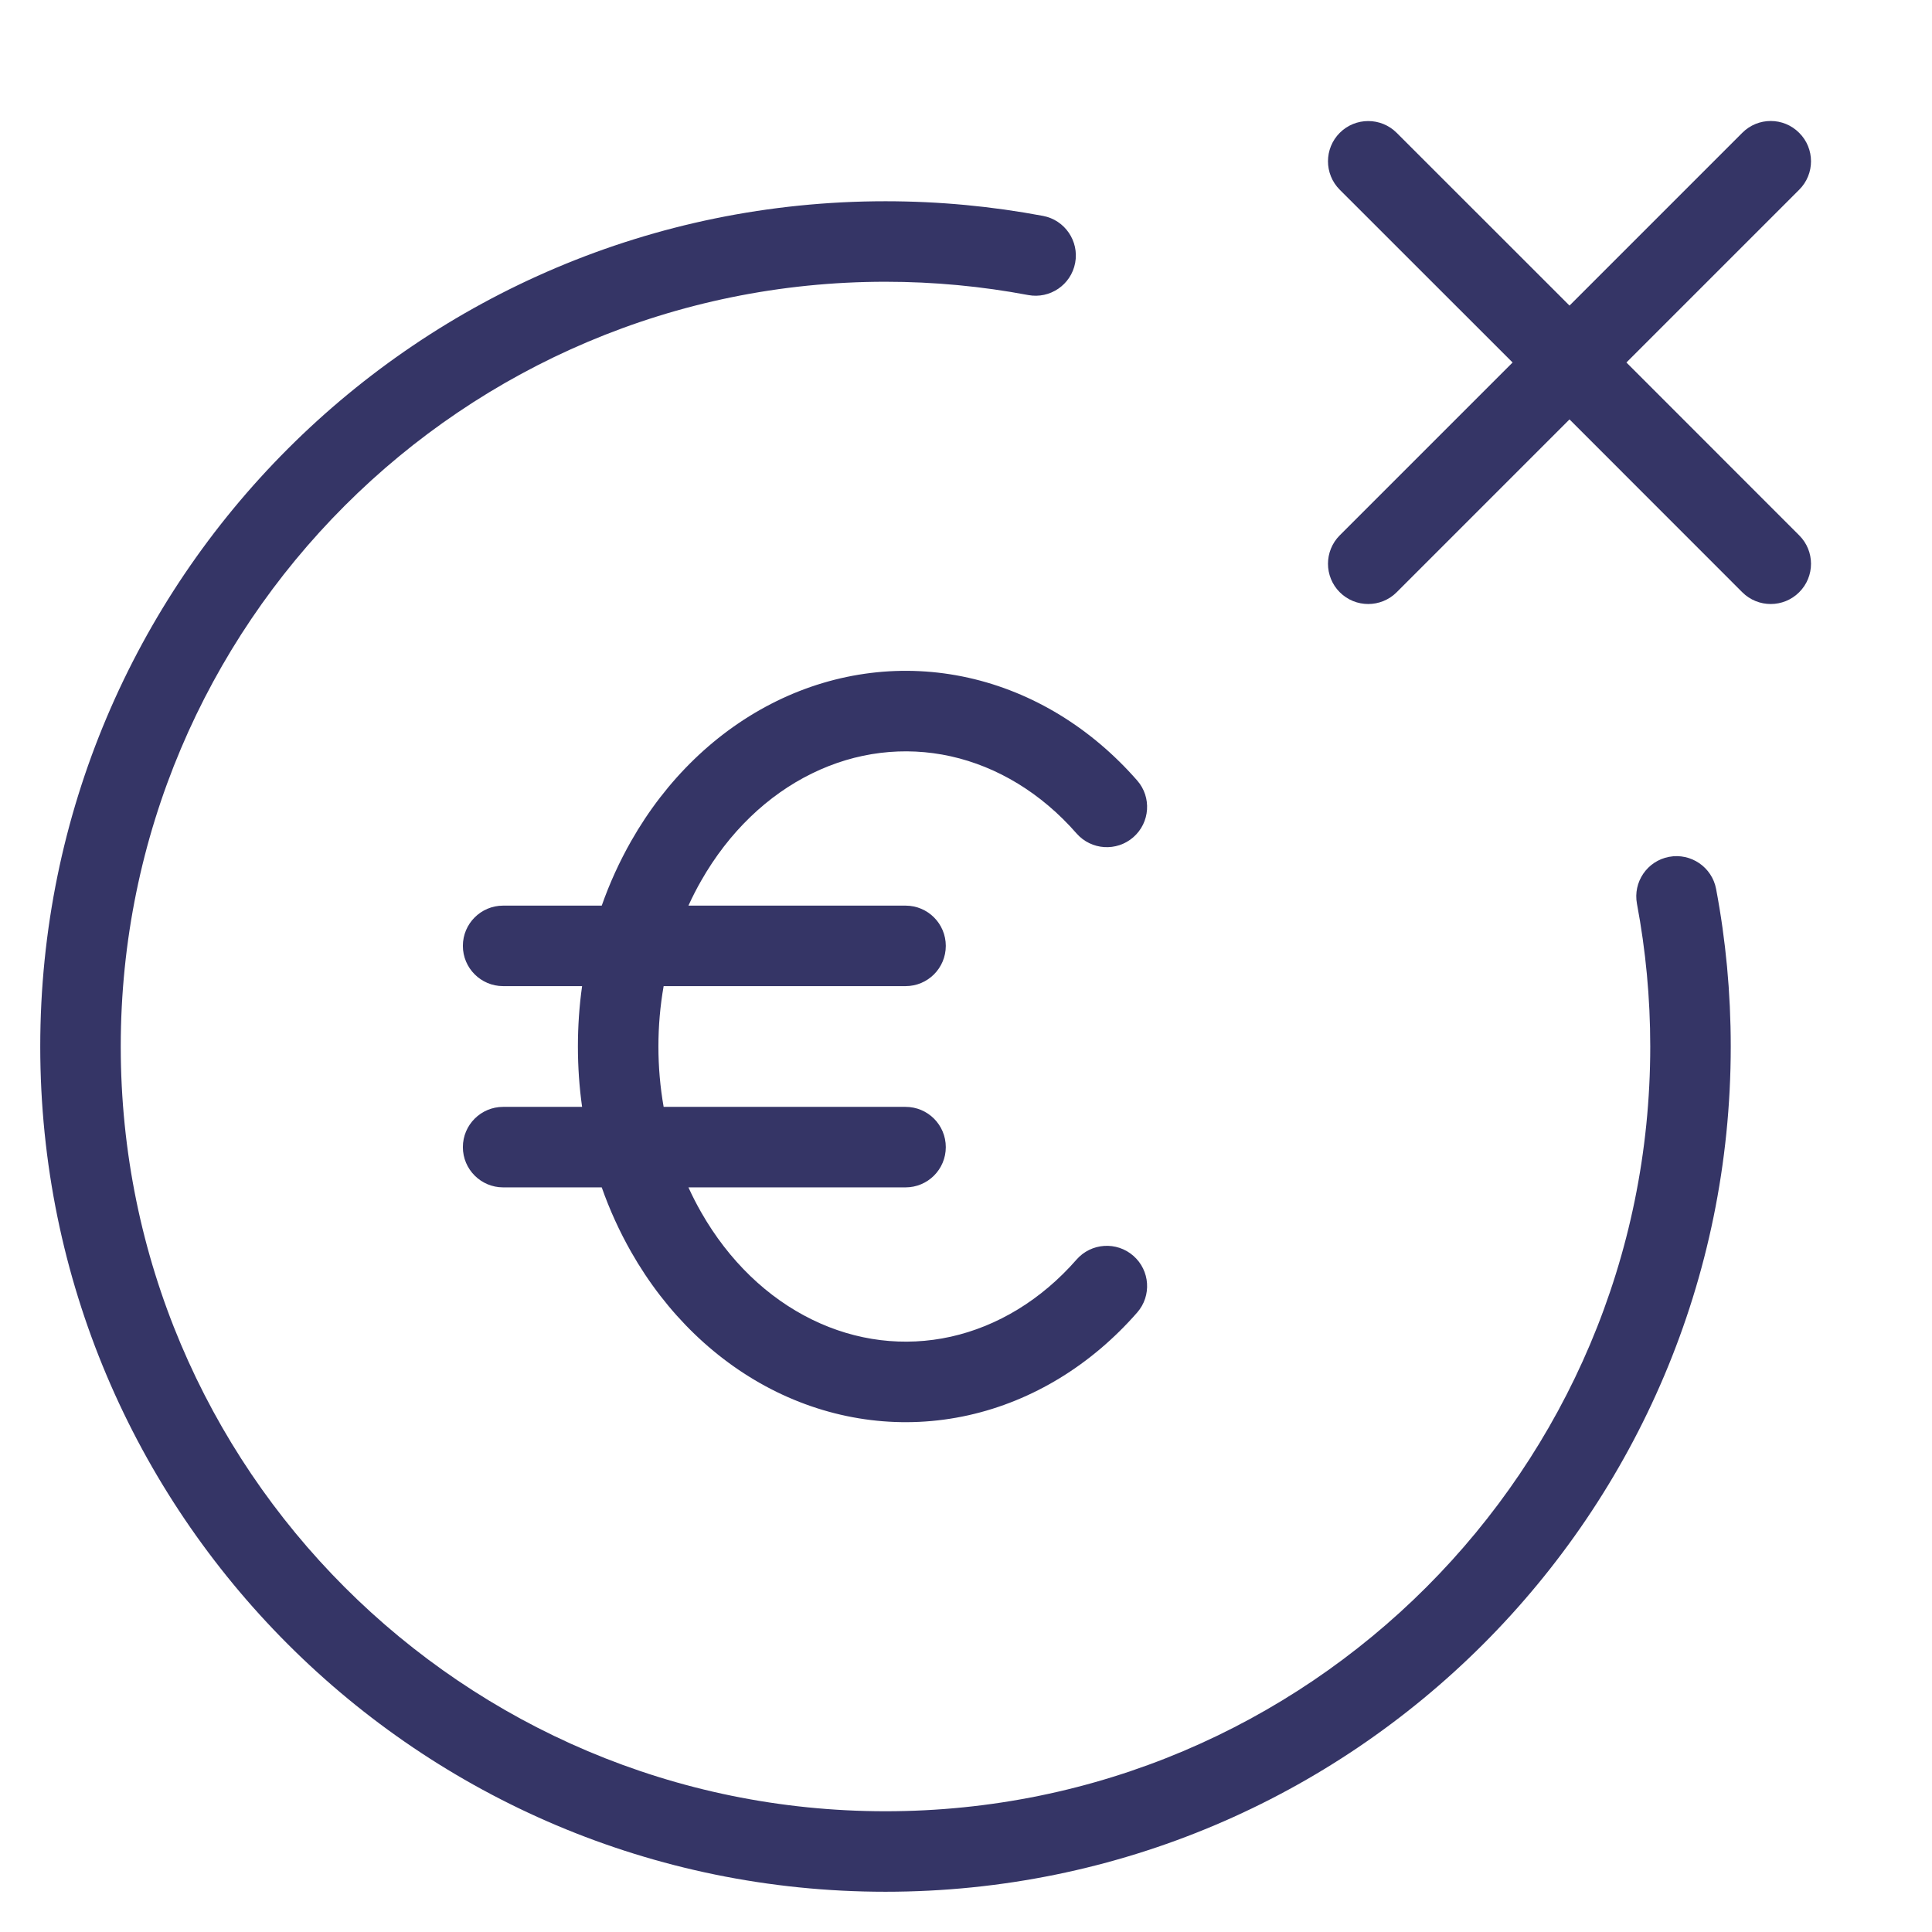 <svg width="24" height="24" viewBox="0 0 24 24" fill="none" xmlns="http://www.w3.org/2000/svg">
<path d="M16.643 6.65C16.448 6.845 16.448 7.162 16.643 7.357C16.838 7.552 17.155 7.552 17.35 7.357L19.497 5.21L21.643 7.357C21.838 7.552 22.155 7.552 22.35 7.357C22.546 7.162 22.546 6.845 22.35 6.65L20.204 4.503L22.35 2.357C22.546 2.162 22.546 1.845 22.35 1.65C22.155 1.454 21.838 1.454 21.643 1.65L19.497 3.796L17.35 1.65C17.155 1.455 16.838 1.455 16.643 1.65C16.448 1.845 16.448 2.162 16.643 2.357L18.79 4.503L16.643 6.65Z" fill="#353566"/>
<path d="M11 2.5C5.201 2.5 0.5 7.201 0.5 13C0.5 18.799 5.201 23.5 11 23.5C16.799 23.5 21.5 18.799 21.5 13C21.5 12.332 21.438 11.677 21.318 11.043C21.267 10.772 21.005 10.593 20.734 10.644C20.462 10.695 20.284 10.957 20.335 11.228C20.443 11.802 20.5 12.394 20.5 13C20.5 18.247 16.247 22.5 11 22.5C5.753 22.5 1.5 18.247 1.5 13C1.5 7.753 5.753 3.5 11 3.5C11.606 3.5 12.198 3.557 12.772 3.665C13.043 3.716 13.305 3.538 13.356 3.266C13.407 2.995 13.228 2.733 12.957 2.682C12.323 2.563 11.668 2.5 11 2.5Z" fill="#353566"/>
<path d="M12.029 8.419C11.225 8.24 10.395 8.343 9.646 8.71C8.9 9.076 8.275 9.684 7.841 10.447C7.696 10.702 7.573 10.971 7.475 11.25H6.25C5.974 11.25 5.75 11.474 5.75 11.75C5.75 12.026 5.974 12.25 6.25 12.25H7.231C7.196 12.497 7.179 12.748 7.179 13C7.179 13.252 7.196 13.503 7.231 13.75H6.25C5.974 13.75 5.75 13.974 5.75 14.25C5.75 14.526 5.974 14.75 6.25 14.75H7.475C7.573 15.029 7.696 15.298 7.841 15.553C8.275 16.316 8.9 16.924 9.646 17.29C10.395 17.657 11.225 17.76 12.029 17.581C12.832 17.402 13.559 16.953 14.126 16.305C14.308 16.098 14.287 15.782 14.079 15.6C13.871 15.418 13.555 15.439 13.373 15.647C12.935 16.148 12.39 16.476 11.811 16.605C11.234 16.733 10.635 16.661 10.087 16.392C9.536 16.123 9.054 15.663 8.71 15.059C8.653 14.959 8.6 14.856 8.552 14.75H11.249C11.526 14.75 11.749 14.526 11.749 14.25C11.749 13.974 11.526 13.75 11.249 13.75H8.244C8.201 13.505 8.179 13.254 8.179 13C8.179 12.746 8.201 12.495 8.244 12.25L11.249 12.25C11.526 12.25 11.749 12.026 11.749 11.75C11.749 11.474 11.526 11.25 11.249 11.25L8.552 11.25C8.6 11.144 8.653 11.041 8.71 10.941C9.054 10.337 9.536 9.877 10.087 9.608C10.635 9.339 11.234 9.267 11.811 9.395C12.39 9.524 12.935 9.852 13.373 10.353C13.555 10.561 13.871 10.582 14.079 10.4C14.287 10.218 14.308 9.902 14.126 9.695C13.559 9.047 12.832 8.598 12.029 8.419Z" fill="#353566"/>
</svg>
